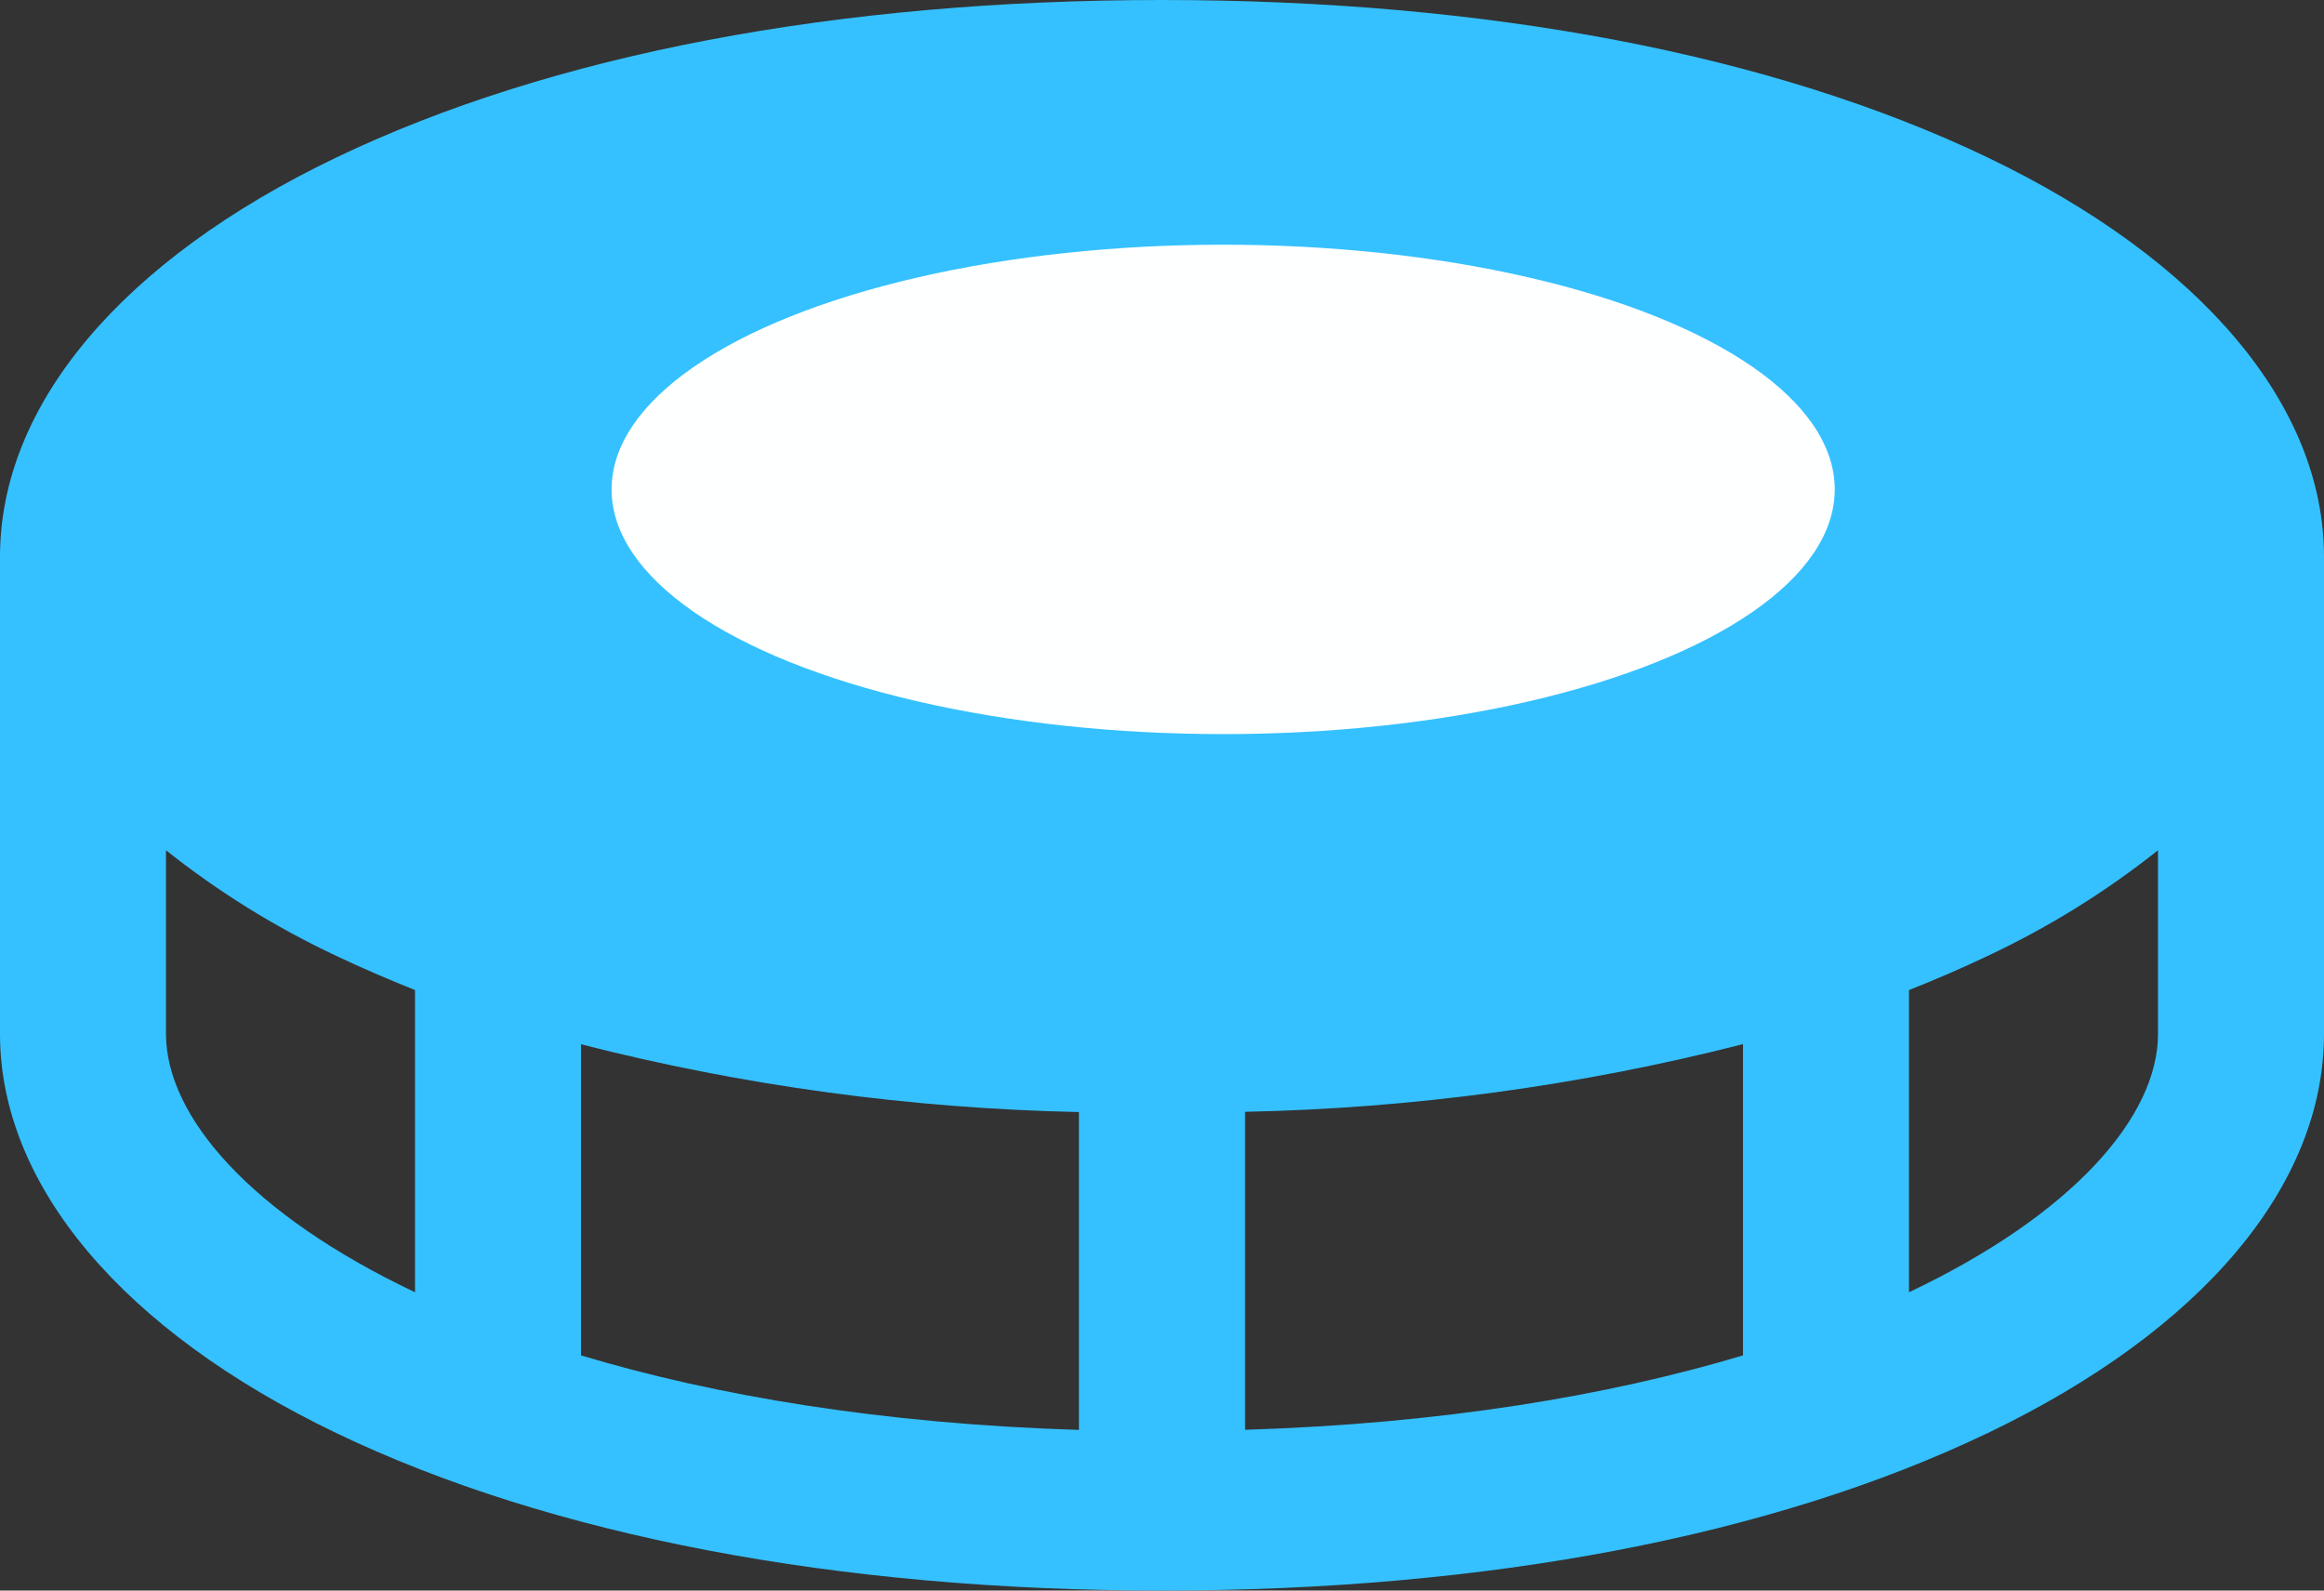 <svg width="19" height="13" viewBox="0 0 19 13" fill="none" xmlns="http://www.w3.org/2000/svg">
<rect x="0" y="0" width="19" height="13" fill="#333333" stroke="none"/>
<path d="M16.25 1.287C14.492 0.445 12.158 0 9.5 0C6.843 0 4.508 0.445 2.75 1.287C0.992 2.129 0 3.313 0 4.55V8.45C0 9.687 1.003 10.875 2.75 11.713C4.497 12.551 6.843 13 9.5 13C12.158 13 14.492 12.555 16.25 11.713C18.008 10.871 19 9.687 19 8.45V4.55C19 3.313 17.997 2.125 16.25 1.287ZM8.821 9.087V11.687C7.21 11.637 5.853 11.409 4.75 11.078V8.535C6.079 8.875 7.446 9.06 8.821 9.089V9.087ZM10.179 9.087C11.554 9.059 12.921 8.873 14.25 8.534V11.078C13.147 11.408 11.79 11.636 10.179 11.686V9.087ZM1.357 8.45V6.949C1.784 7.289 2.252 7.579 2.75 7.813C2.956 7.911 3.174 8.004 3.393 8.092V10.562C2.05 9.925 1.357 9.124 1.357 8.45ZM15.607 10.562V8.092C15.829 8.004 16.044 7.911 16.25 7.813C16.748 7.579 17.216 7.289 17.643 6.949V8.45C17.643 9.124 16.95 9.925 15.607 10.562Z" fill="#35C1FF"/>
<ellipse cx="10" cy="4" rx="5" ry="2" fill="#FEFFFF"/>
</svg>
